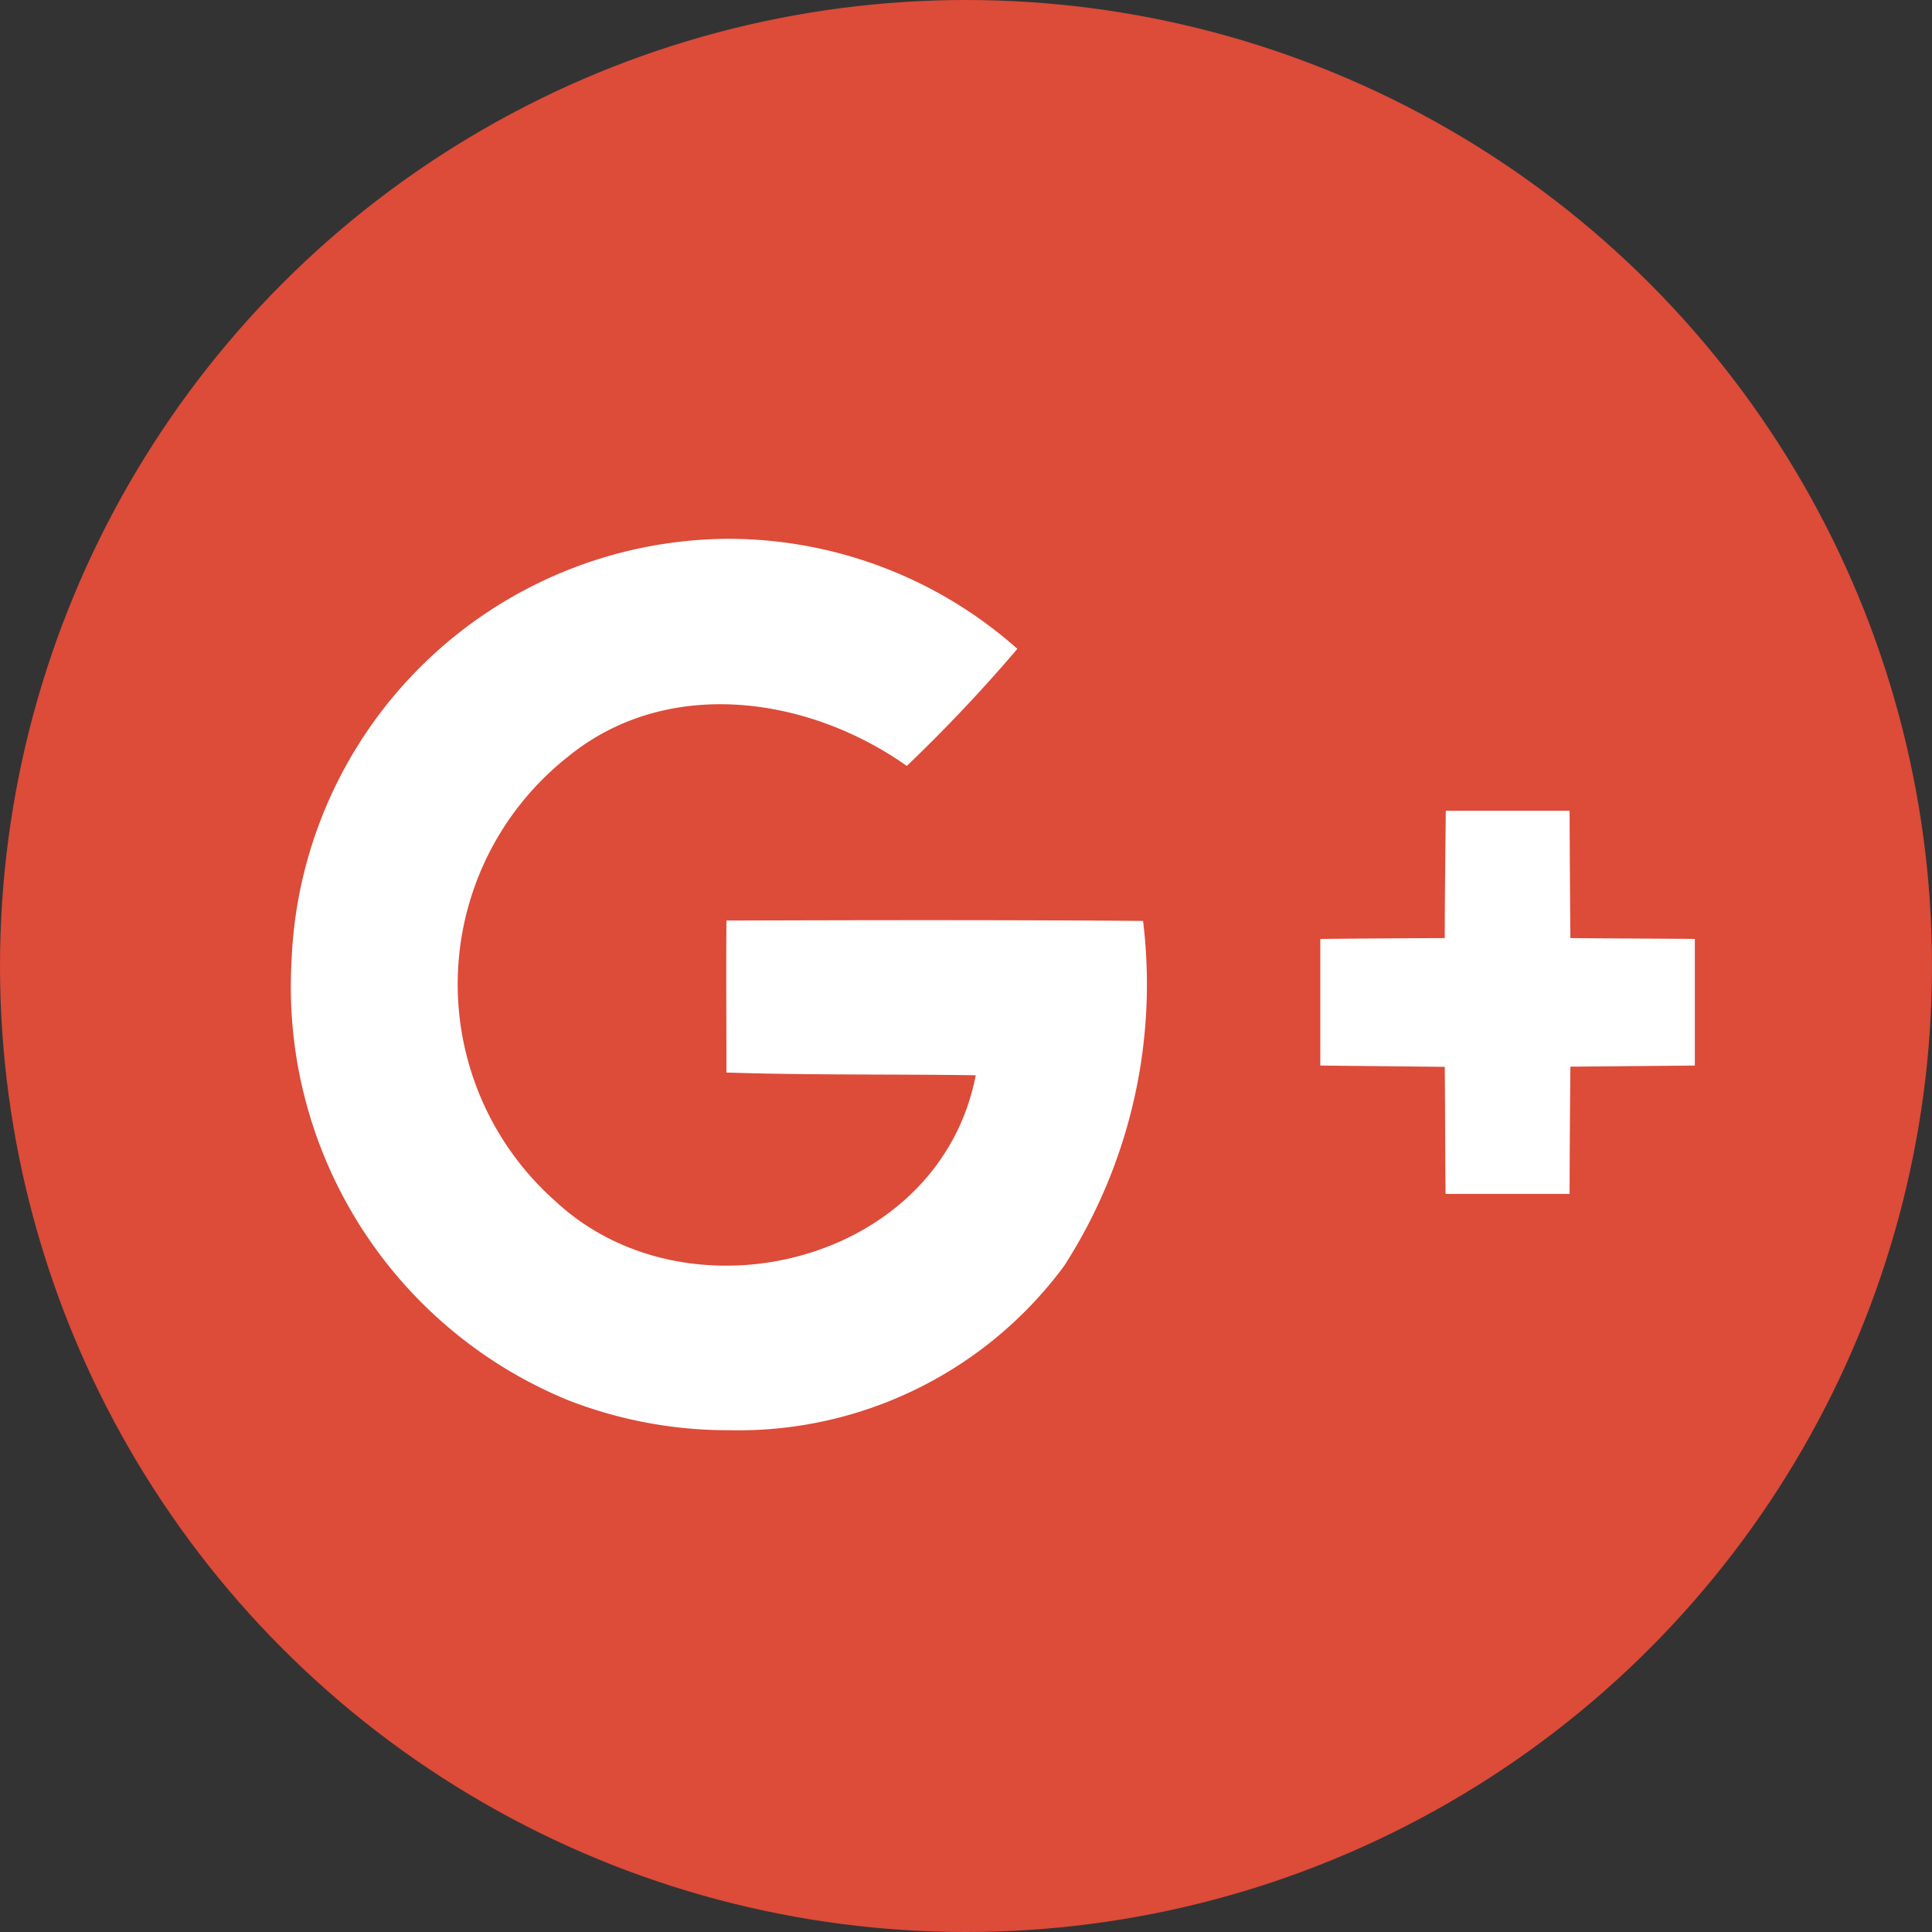 <svg xmlns="http://www.w3.org/2000/svg" id="Google_" data-name="Google +" viewBox="0 0 36 36">
    <rect x="0" y="0" width="36" height="36" fill="#333333" stroke="none"/>
    <defs>
        <style>
            .cls-1{fill:#dd4b39}.cls-2{fill:#fff}
        </style>
    </defs>
    <circle id="Oval-1-Copy-6" cx="18" cy="18" r="18" class="cls-1"/>
    <path id="Union_4" d="M930.642-5031.912a8.325 8.325 0 0 1-5.157-8.168 8.186 8.186 0 0 1 8.1-7.884 8.118 8.118 0 0 1 5.425 2.05 29.291 29.291 0 0 1-2.06 2.182c-1.845-1.305-4.471-1.678-6.316-.17a5.4 5.4 0 0 0-.221 8.29c2.47 2.293 7.139 1.154 7.822-2.356-1.547-.023-3.1 0-4.646-.051 0-.944-.007-1.889 0-2.832 2.586-.008 5.173-.013 7.763.007a9.7 9.7 0 0 1-1.466 6.422 7.545 7.545 0 0 1-6.251 3.068 8.2 8.2 0 0 1-2.993-.558zm16.347-3.845c-.008-.789-.008-1.578-.015-2.368l-2.319-.024v-2.359c.772-.008 1.543-.013 2.319-.016 0-.793.012-1.583.019-2.372h2.307q.005 1.184.015 2.372c.772.008 1.547.008 2.319.016v2.359l-2.319.021q-.012 1.189-.015 2.371z" class="cls-2" data-name="Union 4" transform="translate(-920.053 5058.004)"/>
</svg>
